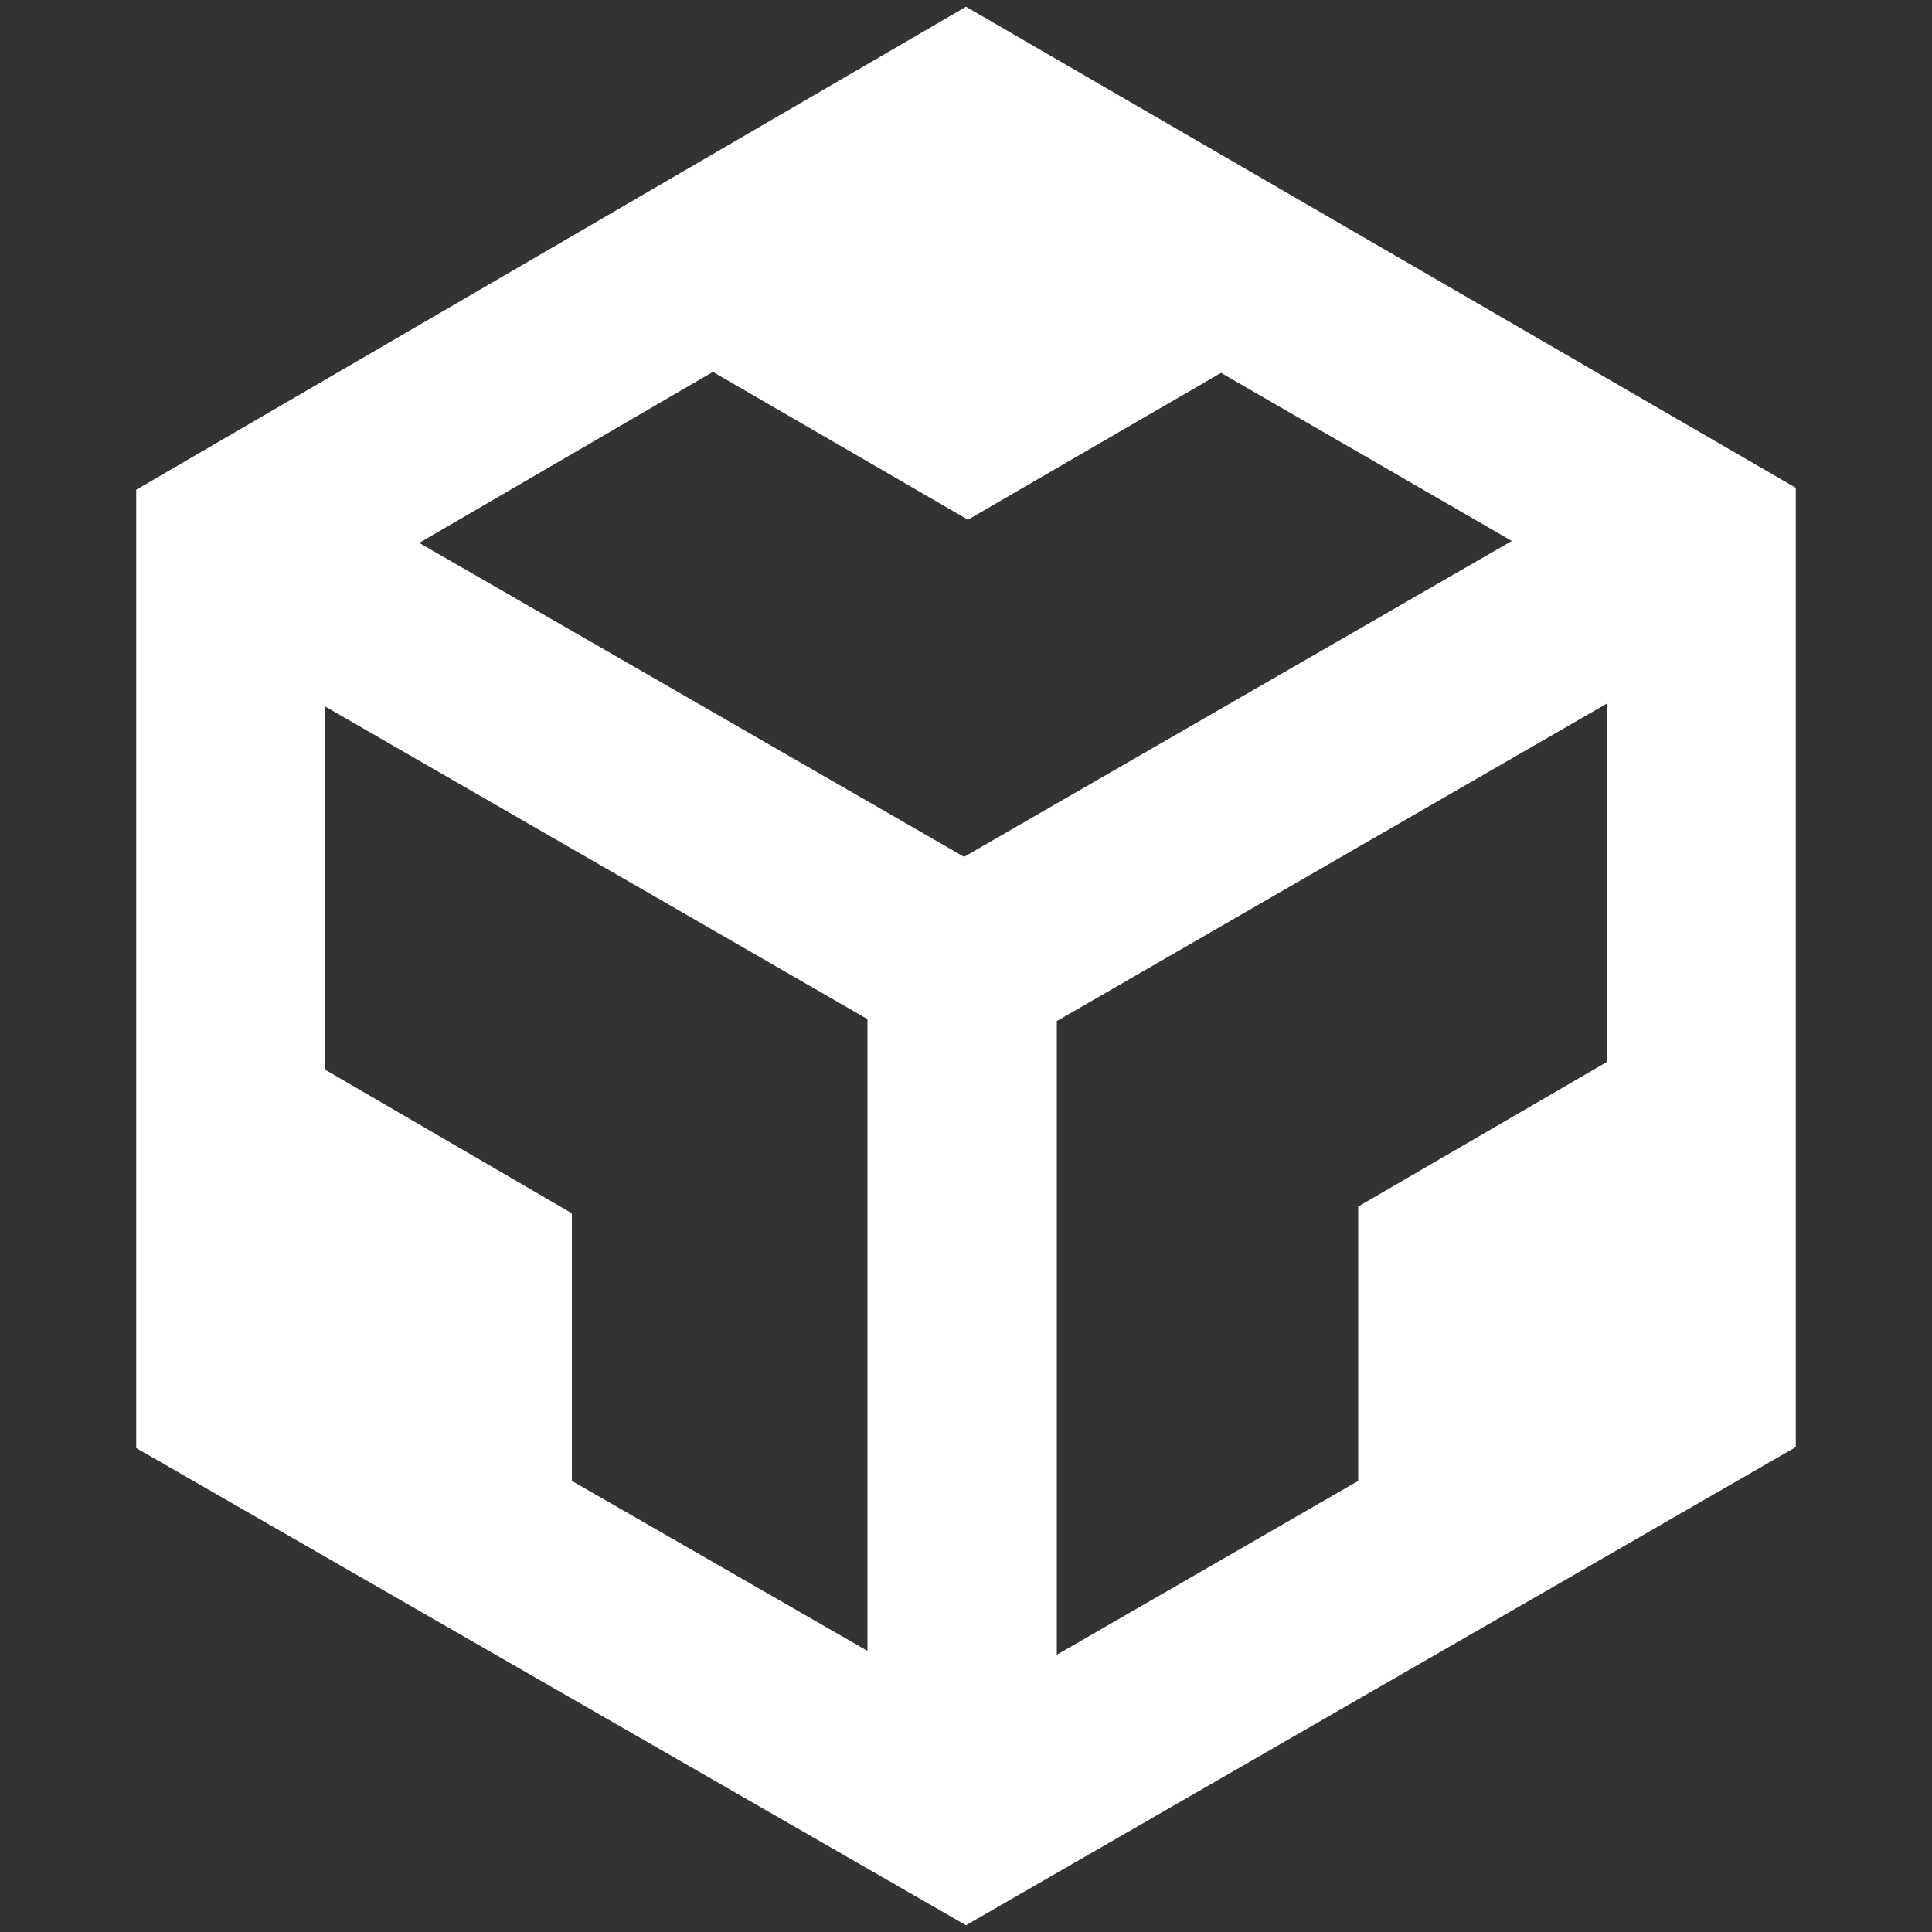 <?xml version="1.0" encoding="utf-8"?>
<!-- Generator: Adobe Illustrator 23.0.1, SVG Export Plug-In . SVG Version: 6.00 Build 0)  -->
<svg version="1.1" id="Layer_1" xmlns="http://www.w3.org/2000/svg" xmlns:xlink="http://www.w3.org/1999/xlink" x="0px" y="0px"
	 viewBox="0 0 20 20" style="enable-background:new 0 0 20 20;" xml:space="preserve">
<rect x="0" y="0" width="20" height="20" fill="#333333" stroke="none"/>
<style type="text/css">
	.st0{fill:#FFFFFF;}
</style>
<path class="st0" d="M10,0.07l-8.59,5v9.92L10,19.93l8.59-4.95V5.05L10,0.07z M14.06,12.49v2.84l-3.12,1.8v-6.56l5.7-3.29v3.71
	L14.06,12.49z M3.36,11.07V7.31l5.62,3.24v6.54l-3.06-1.76v-2.77L3.36,11.07z M10.02,5.38l2.62-1.52l3.01,1.74L9.98,8.87L4.34,5.62
	l3.04-1.77L10.02,5.38z"/>
</svg>
